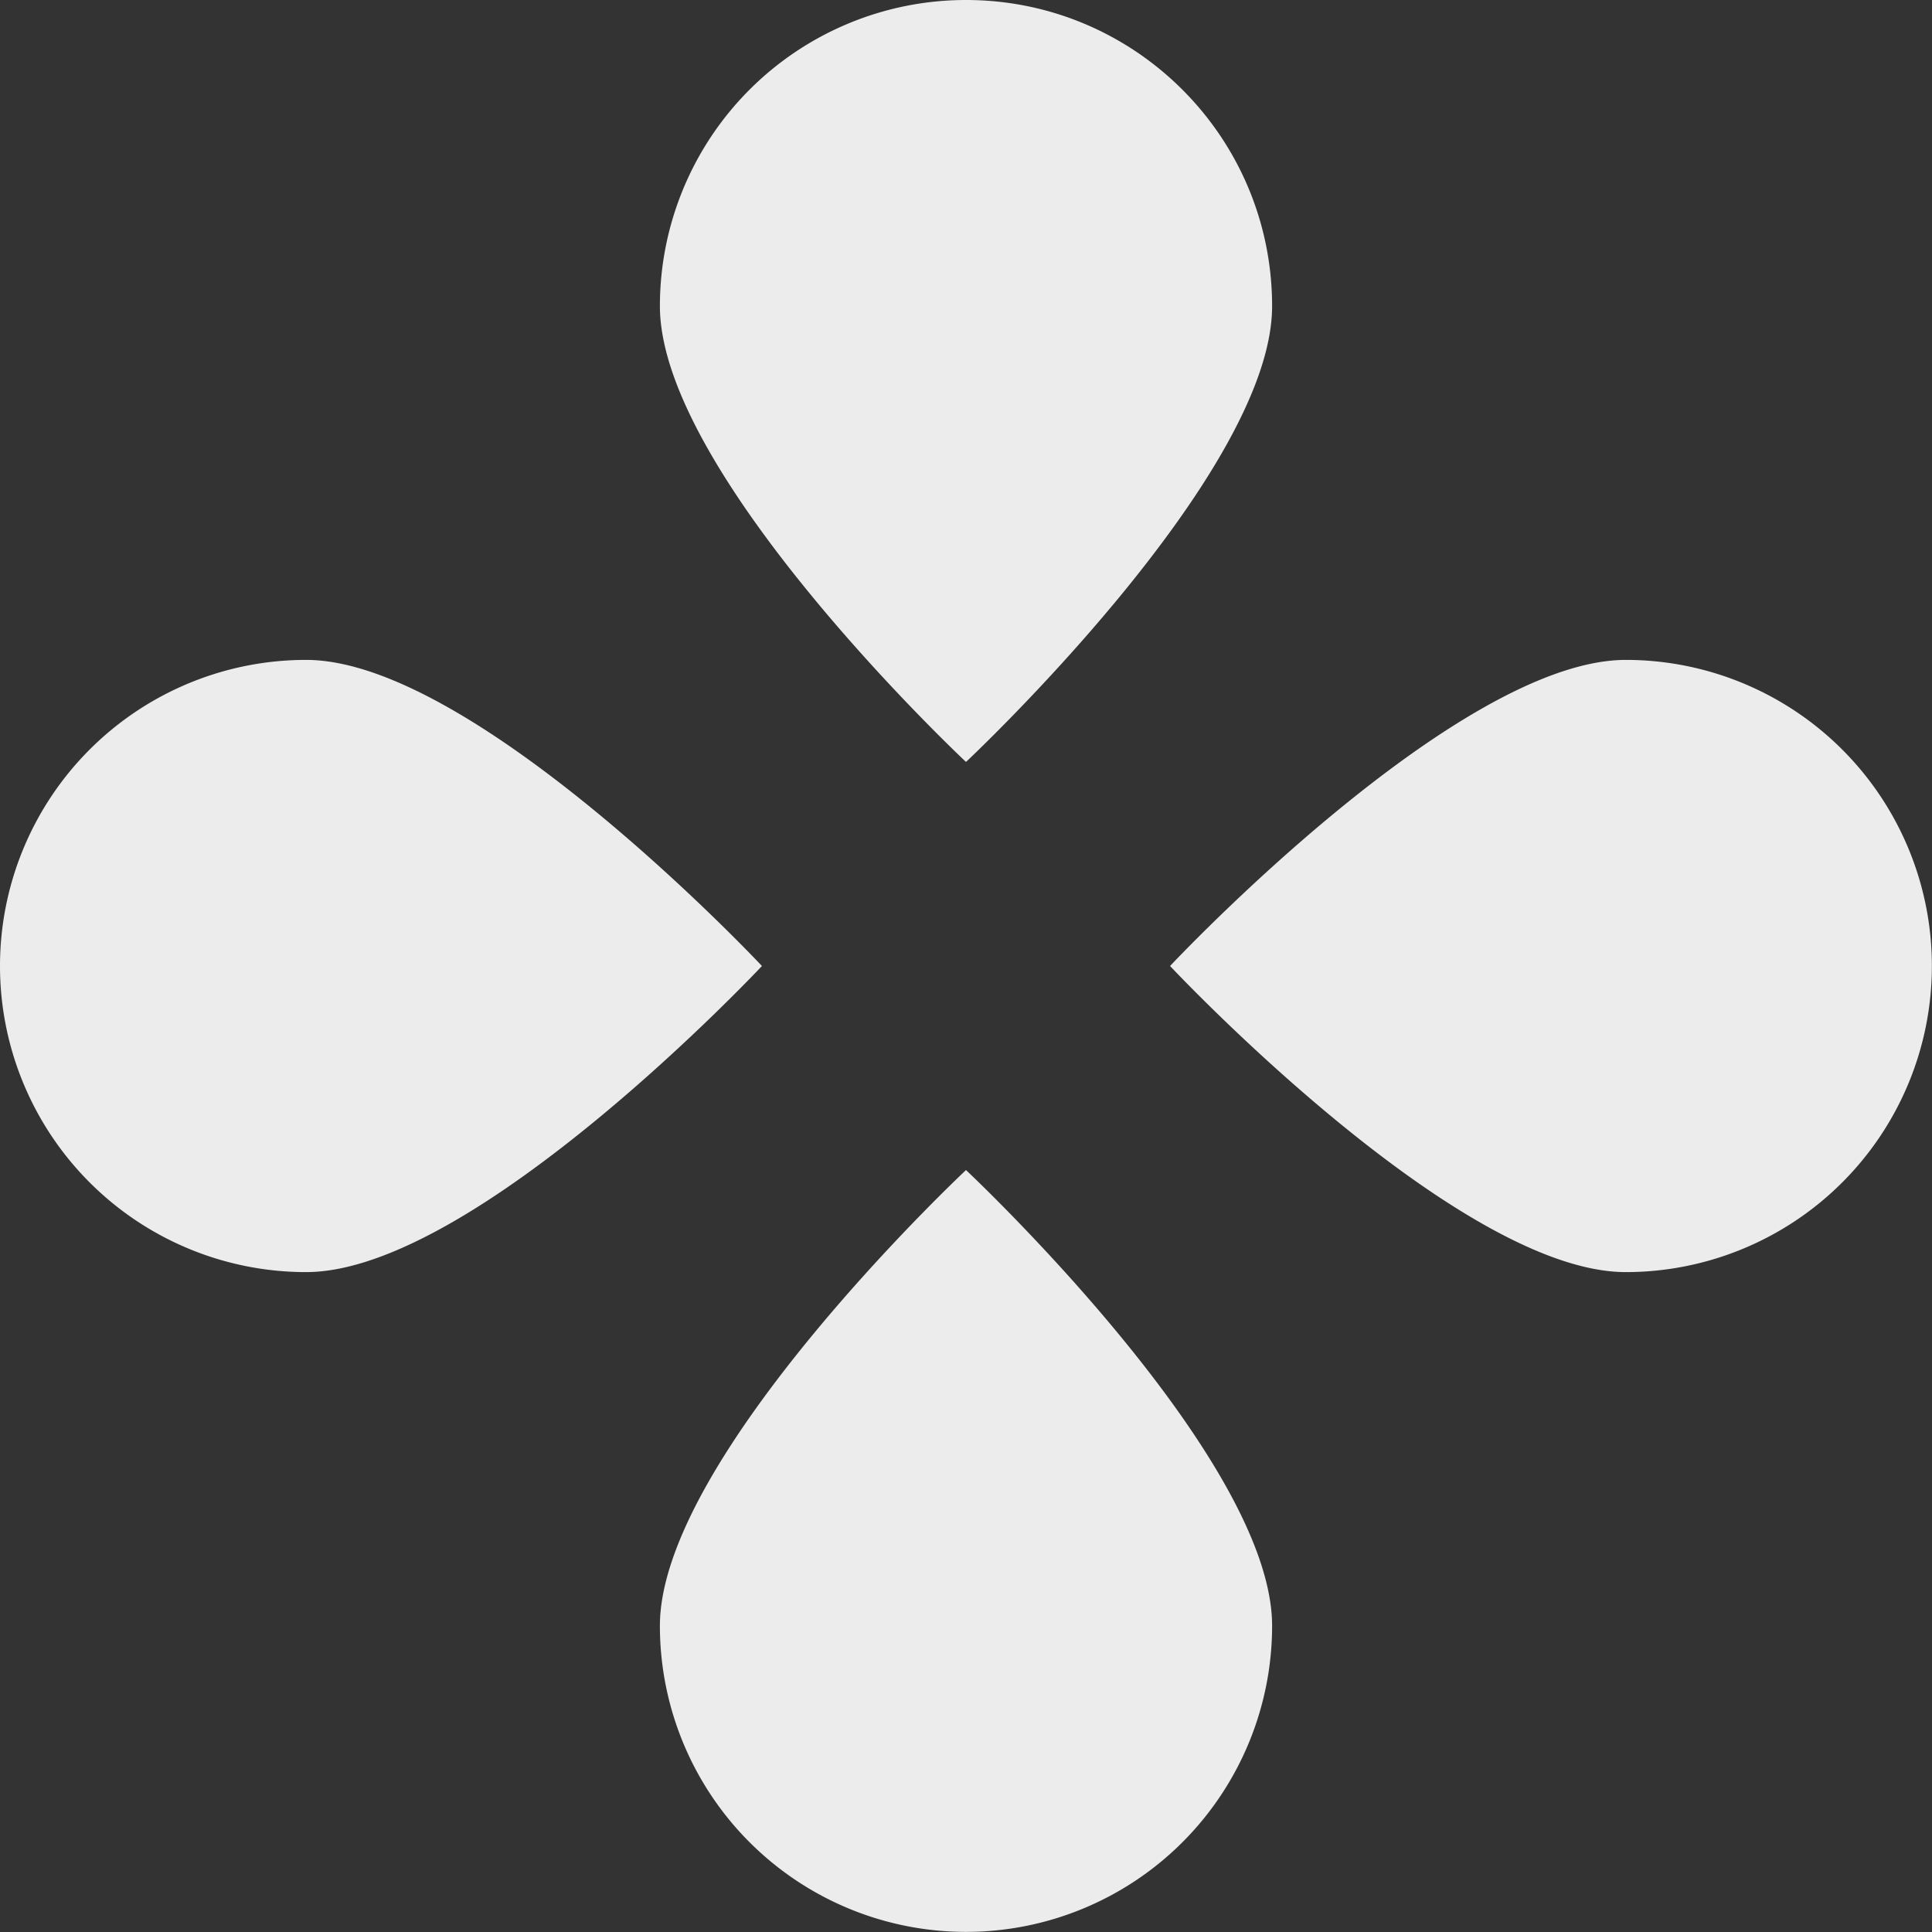 <svg xmlns="http://www.w3.org/2000/svg" width="16" height="16">
    <rect width="100%" height="100%" fill="#333333" stroke="none"/>
    <defs>
        <linearGradient id="arrongin" x1="0%" x2="0%" y1="0%" y2="100%">
            <stop id="stop3" offset="0%" style="stop-color:#dd9b44"/>
            <stop id="stop5" offset="100%" style="stop-color:#ad6c16"/>
        </linearGradient>
        <linearGradient id="aurora" x1="0%" x2="0%" y1="0%" y2="100%">
            <stop id="stop8" offset="0%" style="stop-color:#09d4df"/>
            <stop id="stop10" offset="100%" style="stop-color:#9269f4"/>
        </linearGradient>
        <linearGradient id="cyberneon" x1="0%" x2="0%" y1="0%" y2="100%">
            <stop id="stop13" offset="0" style="stop-color:#0abdc6"/>
            <stop id="stop15" offset="1" style="stop-color:#ea00d9"/>
        </linearGradient>
        <linearGradient id="fitdance" x1="0%" x2="0%" y1="0%" y2="100%">
            <stop id="stop18" offset="0%" style="stop-color:#1ad6ab"/>
            <stop id="stop20" offset="100%" style="stop-color:#329db6"/>
        </linearGradient>
        <linearGradient id="oomox" x1="0%" x2="0%" y1="0%" y2="100%">
            <stop id="stop23" offset="0%" style="stop-color:#efefe7"/>
            <stop id="stop25" offset="100%" style="stop-color:#8f8f8b"/>
        </linearGradient>
        <linearGradient id="rainblue" x1="0%" x2="0%" y1="0%" y2="100%">
            <stop id="stop28" offset="0%" style="stop-color:#00f260"/>
            <stop id="stop30" offset="100%" style="stop-color:#0575e6"/>
        </linearGradient>
        <linearGradient id="sunrise" x1="0%" x2="0%" y1="0%" y2="100%">
            <stop id="stop33" offset="0%" style="stop-color:#ff8501"/>
            <stop id="stop35" offset="100%" style="stop-color:#ffcb01"/>
        </linearGradient>
        <linearGradient id="telinkrin" x1="0%" x2="0%" y1="0%" y2="100%">
            <stop id="stop38" offset="0%" style="stop-color:#b2ced6"/>
            <stop id="stop40" offset="100%" style="stop-color:#6da5b7"/>
        </linearGradient>
        <linearGradient id="60spsycho" x1="0%" x2="0%" y1="0%" y2="100%">
            <stop id="stop43" offset="0%" style="stop-color:#df5940"/>
            <stop id="stop45" offset="25%" style="stop-color:#d8d15f"/>
            <stop id="stop47" offset="50%" style="stop-color:#e9882a"/>
            <stop id="stop49" offset="100%" style="stop-color:#279362"/>
        </linearGradient>
        <linearGradient id="90ssummer" x1="0%" x2="0%" y1="0%" y2="100%">
            <stop id="stop52" offset="0%" style="stop-color:#f618c7"/>
            <stop id="stop54" offset="20%" style="stop-color:#94ffab"/>
            <stop id="stop56" offset="50%" style="stop-color:#fbfd54"/>
            <stop id="stop58" offset="100%" style="stop-color:#0f83ae"/>
        </linearGradient>
        <style id="current-color-scheme" type="text/css">
            .ColorScheme-Highlight{color:#5294e2}
        </style>
    </defs>
    <path fill="currentColor" d="M8 0a2.535 2.535 0 0 0-2.535 2.535C5.465 3.935 8 6.31 8 6.31s2.535-2.374 2.535-3.774S9.4 0 8 0zM2.535 5.465a2.535 2.535 0 0 0 0 5.07C3.935 10.535 6.31 8 6.31 8S3.935 5.465 2.535 5.465zm10.93 0C12.065 5.465 9.69 8 9.69 8s2.374 2.535 3.774 2.535a2.535 2.535 0 0 0 0-5.07zM8 9.69s-2.535 2.374-2.535 3.774a2.535 2.535 0 0 0 5.07 0C10.535 12.065 8 9.69 8 9.69z" style="color:#ececec"/>
</svg>
